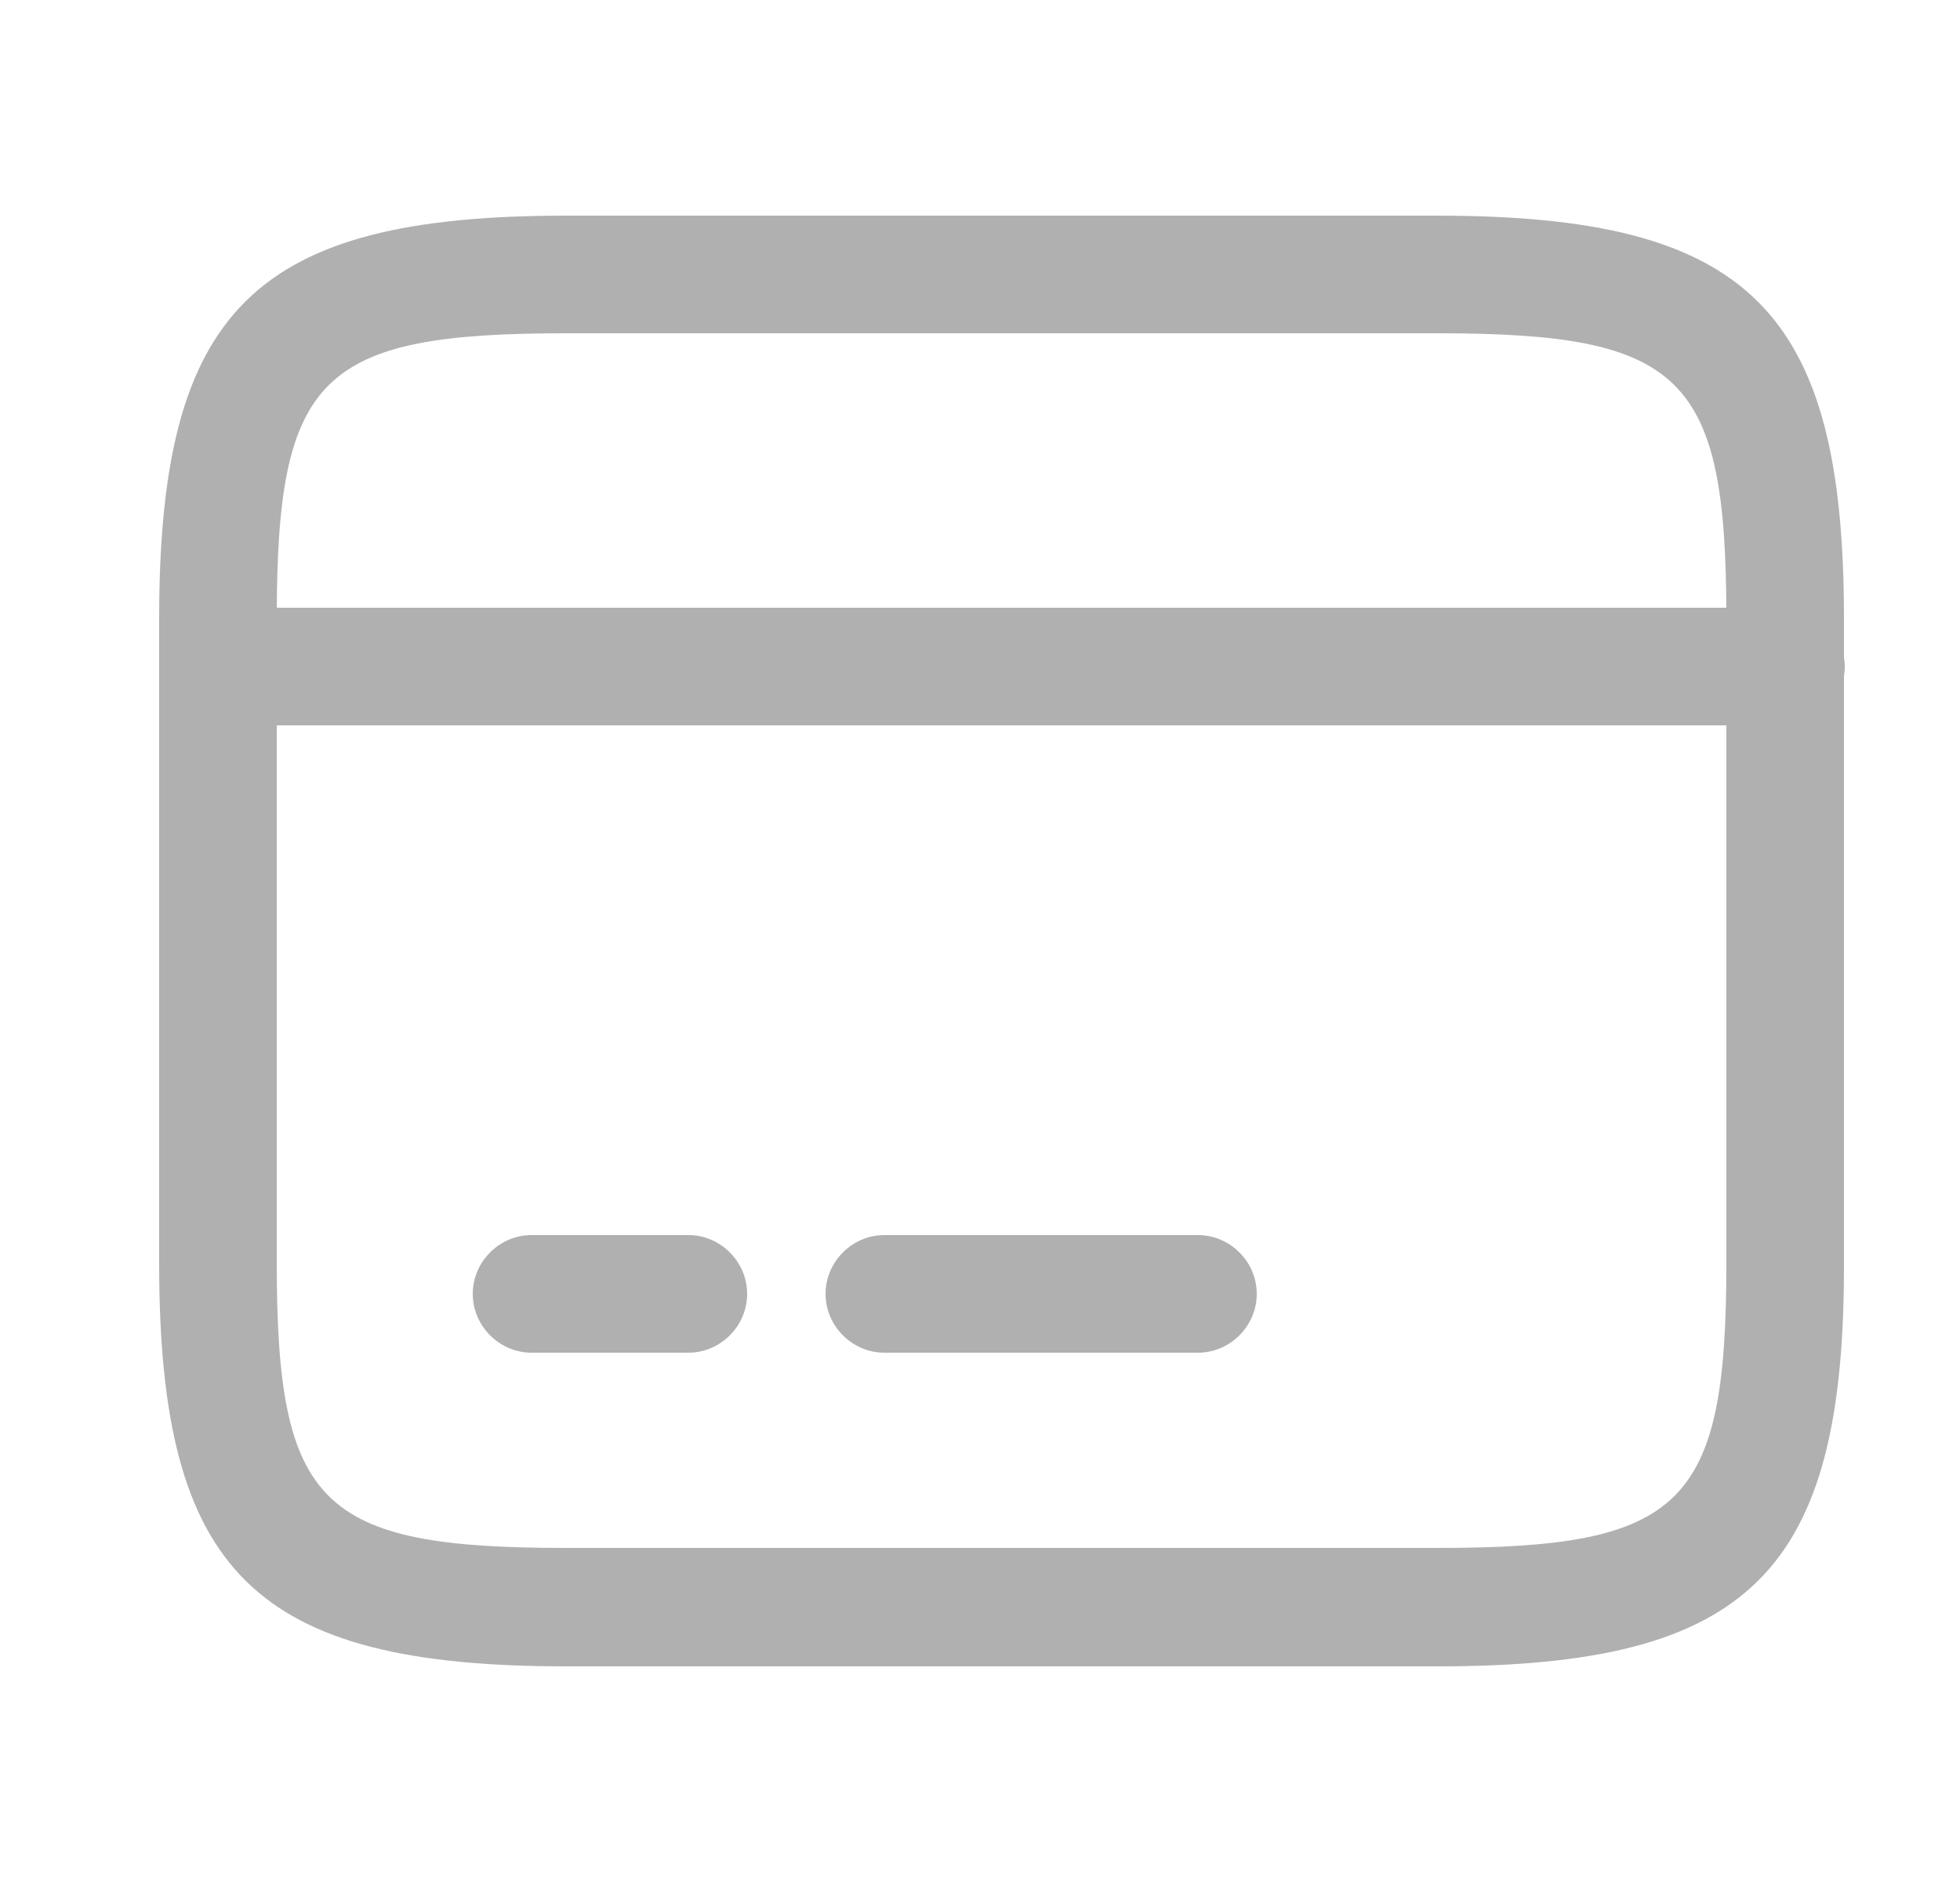 <svg width="25" height="24" viewBox="0 0 25 24" fill="none" xmlns="http://www.w3.org/2000/svg">
<path d="M22.78 9.25H2.78C2.37 9.25 2.03 8.91 2.03 8.5C2.03 8.09 2.37 7.75 2.78 7.75H22.78C23.19 7.75 23.53 8.09 23.53 8.5C23.53 8.91 23.19 9.25 22.78 9.25Z" fill="#B0B0B0"/>
<path d="M8.78 17.25H6.78C6.37 17.25 6.03 16.91 6.03 16.5C6.03 16.09 6.37 15.75 6.78 15.75H8.78C9.19 15.75 9.53 16.09 9.53 16.5C9.53 16.91 9.19 17.25 8.78 17.25Z" fill="#B0B0B0"/>
<path d="M15.28 17.25H11.28C10.87 17.25 10.53 16.91 10.53 16.5C10.53 16.09 10.87 15.75 11.28 15.75H15.28C15.69 15.75 16.03 16.09 16.03 16.5C16.03 16.91 15.69 17.25 15.28 17.25Z" fill="#B0B0B0"/>
<path d="M18.34 21.25H7.22C3.24 21.25 2.03 20.05 2.03 16.11V7.89C2.03 3.95 3.24 2.75 7.22 2.75H18.33C22.31 2.75 23.52 3.95 23.52 7.89V16.1C23.53 20.05 22.32 21.25 18.34 21.25ZM7.22 4.25C4.08 4.25 3.53 4.79 3.53 7.89V16.1C3.53 19.2 4.08 19.74 7.22 19.74H18.33C21.47 19.74 22.02 19.2 22.02 16.1V7.89C22.02 4.79 21.47 4.25 18.33 4.25H7.22Z" fill="#B0B0B0"/>
</svg>
